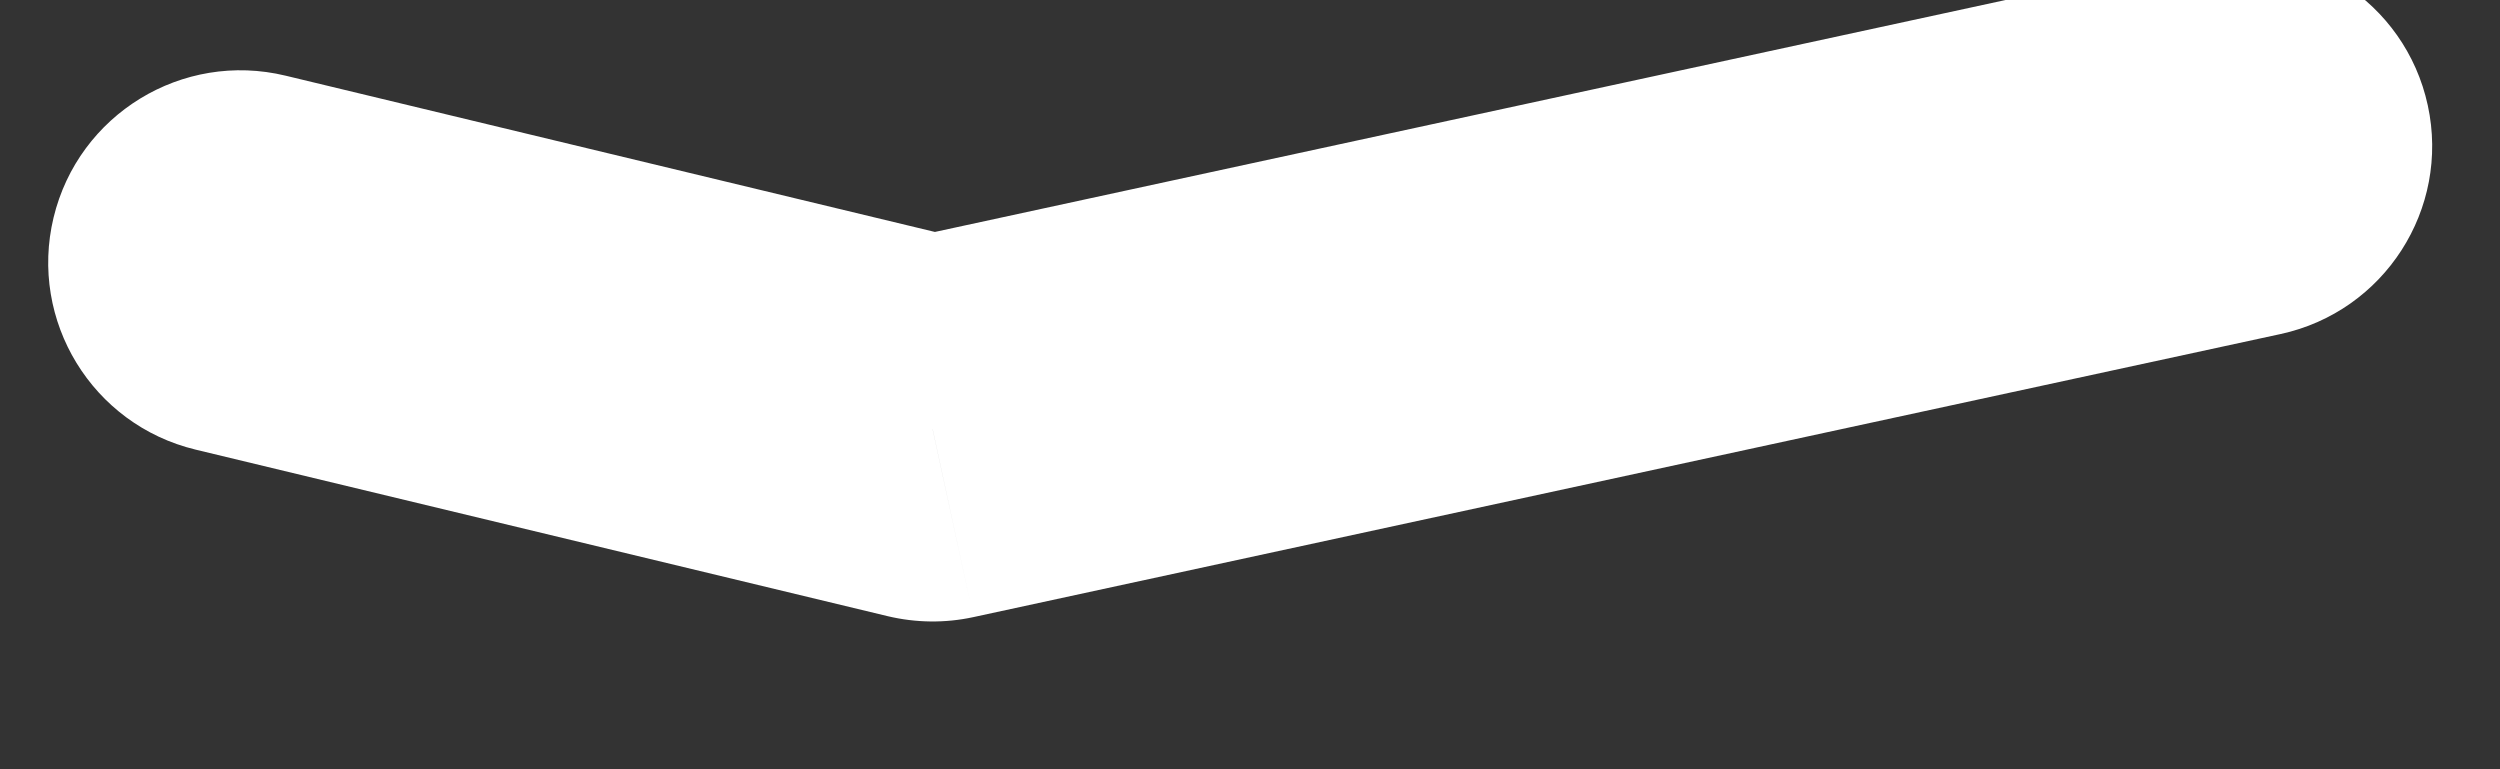 <svg width="26" height="8" viewBox="0 0 26 8" fill="none" xmlns="http://www.w3.org/2000/svg" xmlns:xlink="http://www.w3.org/1999/xlink">
<rect x="0" y="0" width="26" height="8" fill="#333333" stroke="none"/>
<path d="M2.97,0.787C1.896,0.528 0.816,1.189 0.557,2.263C0.299,3.337 0.96,4.417 2.034,4.676L2.97,0.787ZM9.699,4.463L9.231,6.408C9.524,6.478 9.829,6.482 10.123,6.418L9.699,4.463ZM23.718,3.474C24.797,3.24 25.483,2.175 25.249,1.096C25.015,0.016 23.951,-0.67 22.871,-0.436L23.718,3.474ZM2.034,4.676L9.231,6.408L10.167,2.519L2.97,0.787L2.034,4.676ZM10.123,6.418L23.718,3.474L22.871,-0.436L9.276,2.509L10.123,6.418Z" fill="#FFFFFF"/>
</svg>
